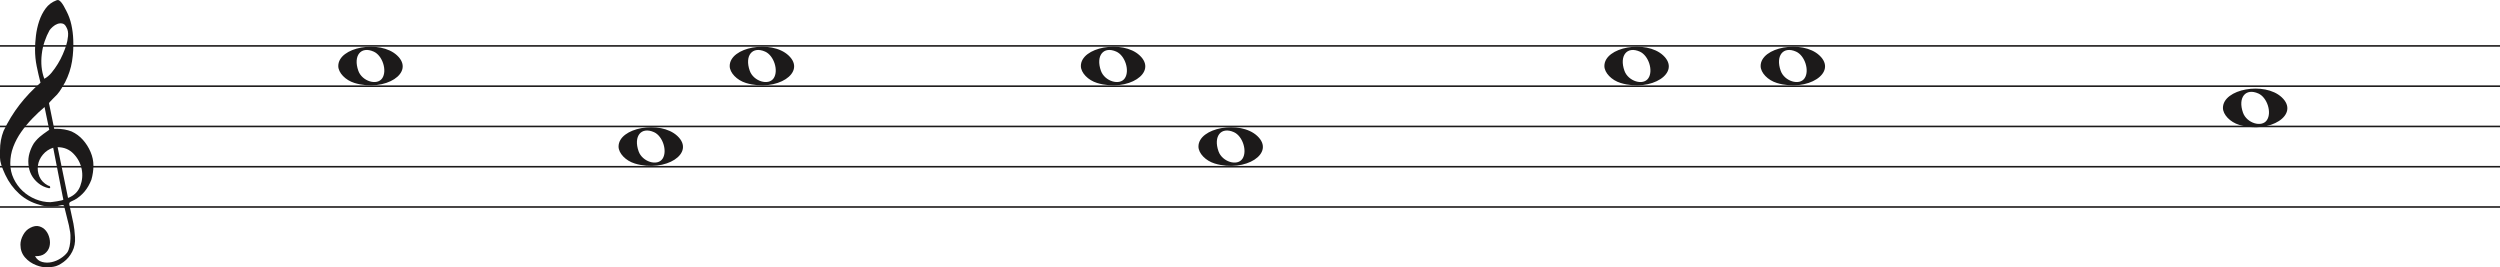 <svg width="1552" height="166" viewBox="0 0 1552 166" fill="none" xmlns="http://www.w3.org/2000/svg">
<line y1="28.5" x2="1552" y2="28.5" stroke="#1C1A1A"/>
<line y1="53.5" x2="1552" y2="53.5" stroke="#1C1A1A"/>
<line y1="78.5" x2="1552" y2="78.5" stroke="#1C1A1A"/>
<line y1="103.5" x2="1552" y2="103.5" stroke="#1C1A1A"/>
<line y1="128.5" x2="1552" y2="128.5" stroke="#1C1A1A"/>
<path d="M33.02 91.694C30.445 92.54 28.317 93.969 26.636 95.981C24.955 97.991 23.93 100.188 23.562 102.57C23.195 104.951 23.497 107.306 24.469 109.635C25.441 111.964 27.266 113.843 29.946 115.272C30.576 115.272 30.97 115.537 31.128 116.066C31.285 116.595 31.049 116.859 30.419 116.859C27.844 116.33 25.585 115.245 23.641 113.605C20.016 110.588 18.02 106.698 17.652 101.935C17.442 99.553 17.665 97.251 18.322 95.028C18.979 92.805 19.885 90.767 21.041 88.914C22.459 86.957 24.14 85.263 26.084 83.834C26.189 83.728 26.491 83.49 26.991 83.12C27.49 82.749 27.976 82.405 28.448 82.088C28.921 81.77 29.63 81.267 30.576 80.579L27.66 66.448C25.086 68.618 22.538 71.012 20.016 73.632C17.495 76.252 15.209 79.018 13.16 81.928C11.111 84.84 9.47 87.923 8.235 91.178C7 94.433 6.383 97.859 6.383 101.459C6.383 104.793 7.079 107.929 8.472 110.866C9.864 113.803 11.716 116.357 14.027 118.526C16.339 120.696 19.005 122.403 22.026 123.648C25.047 124.891 28.107 125.513 31.207 125.513C31.312 125.513 31.797 125.46 32.664 125.354C33.532 125.249 34.451 125.116 35.422 124.957C36.395 124.799 37.288 124.626 38.102 124.441C38.916 124.256 39.324 124.057 39.324 123.846L38.85 121.623C36.802 111.197 34.857 101.22 33.02 91.694ZM35.777 91.376L42.239 122.893C45.97 121.464 48.491 119.016 49.804 115.55C51.118 112.083 51.419 108.564 50.71 104.991C50.001 101.419 48.334 98.256 45.706 95.504C43.08 92.751 39.77 91.376 35.777 91.376ZM27.503 48.903C29.131 48.056 30.642 46.786 32.034 45.092C33.426 43.399 34.713 41.586 35.896 39.654C37.077 37.723 38.102 35.751 38.969 33.739C39.836 31.729 40.532 29.903 41.057 28.262C41.635 26.516 42.029 24.557 42.239 22.387C42.449 20.217 42.108 18.392 41.215 16.909C40.585 15.587 39.757 14.819 38.733 14.607C37.708 14.396 36.683 14.475 35.659 14.845C34.635 15.216 33.663 15.811 32.743 16.632C31.824 17.452 31.154 18.18 30.734 18.815C29.578 20.879 28.566 23.181 27.7 25.722C26.833 28.262 26.242 30.895 25.927 33.621C25.611 36.346 25.572 38.966 25.808 41.481C26.045 43.994 26.61 46.469 27.503 48.903ZM25.139 51.364C24.245 47.871 23.457 44.444 22.774 41.083C22.091 37.723 21.75 34.269 21.75 30.723C21.75 28.13 21.934 25.285 22.302 22.189C22.669 19.093 23.339 16.076 24.311 13.138C25.283 10.201 26.623 7.568 28.33 5.24C30.038 2.91 32.309 1.217 35.147 0.158C35.409 0.053 35.672 0 35.934 0C36.302 0 36.736 0.211 37.235 0.635C37.734 1.058 38.26 1.68 38.811 2.501C39.362 3.321 39.849 4.168 40.269 5.041C40.689 5.914 41.004 6.51 41.215 6.828C42.633 9.527 43.67 12.398 44.328 15.441C44.984 18.484 45.365 21.514 45.471 24.53C45.68 29.083 45.431 33.581 44.722 38.027C44.013 42.472 42.581 46.813 40.426 51.046C39.691 52.317 38.943 53.6 38.181 54.897C37.419 56.194 36.513 57.45 35.462 58.667C35.252 58.88 34.871 59.264 34.319 59.819C33.767 60.375 33.203 60.944 32.625 61.526C32.047 62.108 31.535 62.651 31.088 63.153C30.642 63.656 30.419 63.96 30.419 64.067L33.649 79.944C33.67 80.048 35.265 79.944 35.265 79.944C38.348 79.983 41.612 80.486 44.446 81.611C47.178 82.881 49.529 84.627 51.499 86.851C53.469 89.074 55.044 91.574 56.227 94.353C57.409 97.132 58 99.95 58 102.808C58 105.665 57.579 108.577 56.739 111.54C54.585 117.151 51.144 121.305 46.416 124.004C45.89 124.322 45.141 124.68 44.17 125.076C43.198 125.473 42.817 126.095 43.027 126.942C44.288 132.708 45.141 136.676 45.589 138.85C46.035 141.024 46.364 143.829 46.573 147.265C46.783 150.551 46.218 153.507 44.879 156.152C43.539 158.807 41.74 160.961 39.481 162.624C37.222 164.297 35.16 165.269 33.295 165.569C31.429 165.86 30.155 166 29.473 166C27.109 166 24.797 165.549 22.538 164.648C19.754 163.596 17.416 161.983 15.524 159.809C13.633 157.635 12.688 154.99 12.688 151.874C12.688 149.91 13.252 147.897 14.382 145.833C15.511 143.769 16.995 142.286 18.834 141.395C20.883 140.333 22.735 140.042 24.39 140.513C26.045 140.994 27.411 141.895 28.488 143.218C29.565 144.54 30.314 146.143 30.734 148.017C31.154 149.9 31.128 151.653 30.655 153.297C30.182 154.94 29.224 156.332 27.779 157.464C26.334 158.606 24.324 159.117 21.75 159.017C22.801 160.921 24.272 162.123 26.163 162.624C28.054 163.135 29.998 163.165 31.994 162.744C33.991 162.323 35.869 161.542 37.629 160.4C39.389 159.268 40.769 158.035 41.766 156.713C42.397 155.761 42.87 154.519 43.185 152.986C43.5 151.443 43.684 149.85 43.736 148.177C43.789 146.514 43.736 145.212 43.579 144.29C43.421 143.358 43.158 141.915 42.79 139.962C41.215 133.56 40.217 129.533 39.796 127.89C39.586 127.366 39.021 127.193 38.102 127.379C37.182 127.564 36.408 127.736 35.777 127.89C31.259 128.481 27.477 128.21 24.429 127.101C19.701 125.831 15.538 123.568 11.939 120.313C8.34 117.058 5.451 113.115 3.27 108.484C1.09 103.853 0 100.334 0 97.925C0 95.518 0 93.996 0 93.361C0 89.074 0.736 85.051 2.207 81.293C4.991 75.418 8.288 70.02 12.097 65.098C15.905 60.176 20.253 55.598 25.139 51.364Z" fill="#1C1A1A"/>
<path d="M220.097 51.514C214.453 49.805 210 45.161 210 40.984C210 29.16 235.813 24.481 246.473 34.373C258 45.069 239.188 57.295 220.097 51.514H220.097ZM237.315 48.544C240.455 43.829 237.453 34.486 232.013 32.048C224.025 28.467 219.129 34.569 222.456 43.959C224.757 50.453 234.119 53.343 237.315 48.544Z" fill="#1C1A1A"/>
<path d="M394.097 101.514C388.453 99.805 384 95.161 384 90.984C384 79.16 409.813 74.481 420.473 84.373C432 95.069 413.188 107.295 394.097 101.514H394.097ZM411.315 98.544C414.455 93.829 411.453 84.486 406.013 82.048C398.025 78.467 393.129 84.569 396.456 93.959C398.757 100.453 408.119 103.343 411.315 98.544Z" fill="#1C1A1A"/>
<path d="M754.097 101.514C748.453 99.805 744 95.161 744 90.984C744 79.16 769.813 74.481 780.473 84.373C792 95.069 773.188 107.295 754.097 101.514H754.097ZM771.315 98.544C774.455 93.829 771.453 84.486 766.013 82.048C758.025 78.467 753.129 84.569 756.456 93.959C758.757 100.453 768.119 103.343 771.315 98.544Z" fill="#1C1A1A"/>
<path d="M1390.1 77.514C1384.45 75.805 1380 71.161 1380 66.984C1380 55.16 1405.81 50.481 1416.47 60.373C1428 71.069 1409.19 83.295 1390.1 77.514H1390.1ZM1407.31 74.544C1410.46 69.829 1407.45 60.486 1402.01 58.048C1394.02 54.467 1389.13 60.569 1392.46 69.959C1394.76 76.453 1404.12 79.343 1407.31 74.544Z" fill="#1C1A1A"/>
<path d="M463.097 51.514C457.453 49.805 453 45.161 453 40.984C453 29.16 478.813 24.481 489.473 34.373C501 45.069 482.188 57.295 463.097 51.514H463.097ZM480.315 48.544C483.455 43.829 480.453 34.486 475.013 32.048C467.025 28.467 462.129 34.569 465.456 43.959C467.757 50.453 477.119 53.343 480.315 48.544Z" fill="#1C1A1A"/>
<path d="M1103.1 51.514C1097.45 49.805 1093 45.161 1093 40.984C1093 29.16 1118.81 24.481 1129.47 34.373C1141 45.069 1122.19 57.295 1103.1 51.514H1103.1ZM1120.31 48.544C1123.46 43.829 1120.45 34.486 1115.01 32.048C1107.02 28.467 1102.13 34.569 1105.46 43.959C1107.76 50.453 1117.12 53.343 1120.31 48.544Z" fill="#1C1A1A"/>
<path d="M681.097 51.514C675.453 49.805 671 45.161 671 40.984C671 29.16 696.813 24.481 707.473 34.373C719 45.069 700.188 57.295 681.097 51.514H681.097ZM698.315 48.544C701.455 43.829 698.453 34.486 693.013 32.048C685.025 28.467 680.129 34.569 683.456 43.959C685.757 50.453 695.119 53.343 698.315 48.544Z" fill="#1C1A1A"/>
<path d="M1006.1 51.514C1000.45 49.805 996 45.161 996 40.984C996 29.16 1021.81 24.481 1032.47 34.373C1044 45.069 1025.19 57.295 1006.1 51.514H1006.1ZM1023.31 48.544C1026.46 43.829 1023.45 34.486 1018.01 32.048C1010.02 28.467 1005.13 34.569 1008.46 43.959C1010.76 50.453 1020.12 53.343 1023.31 48.544Z" fill="#1C1A1A"/>
</svg>
